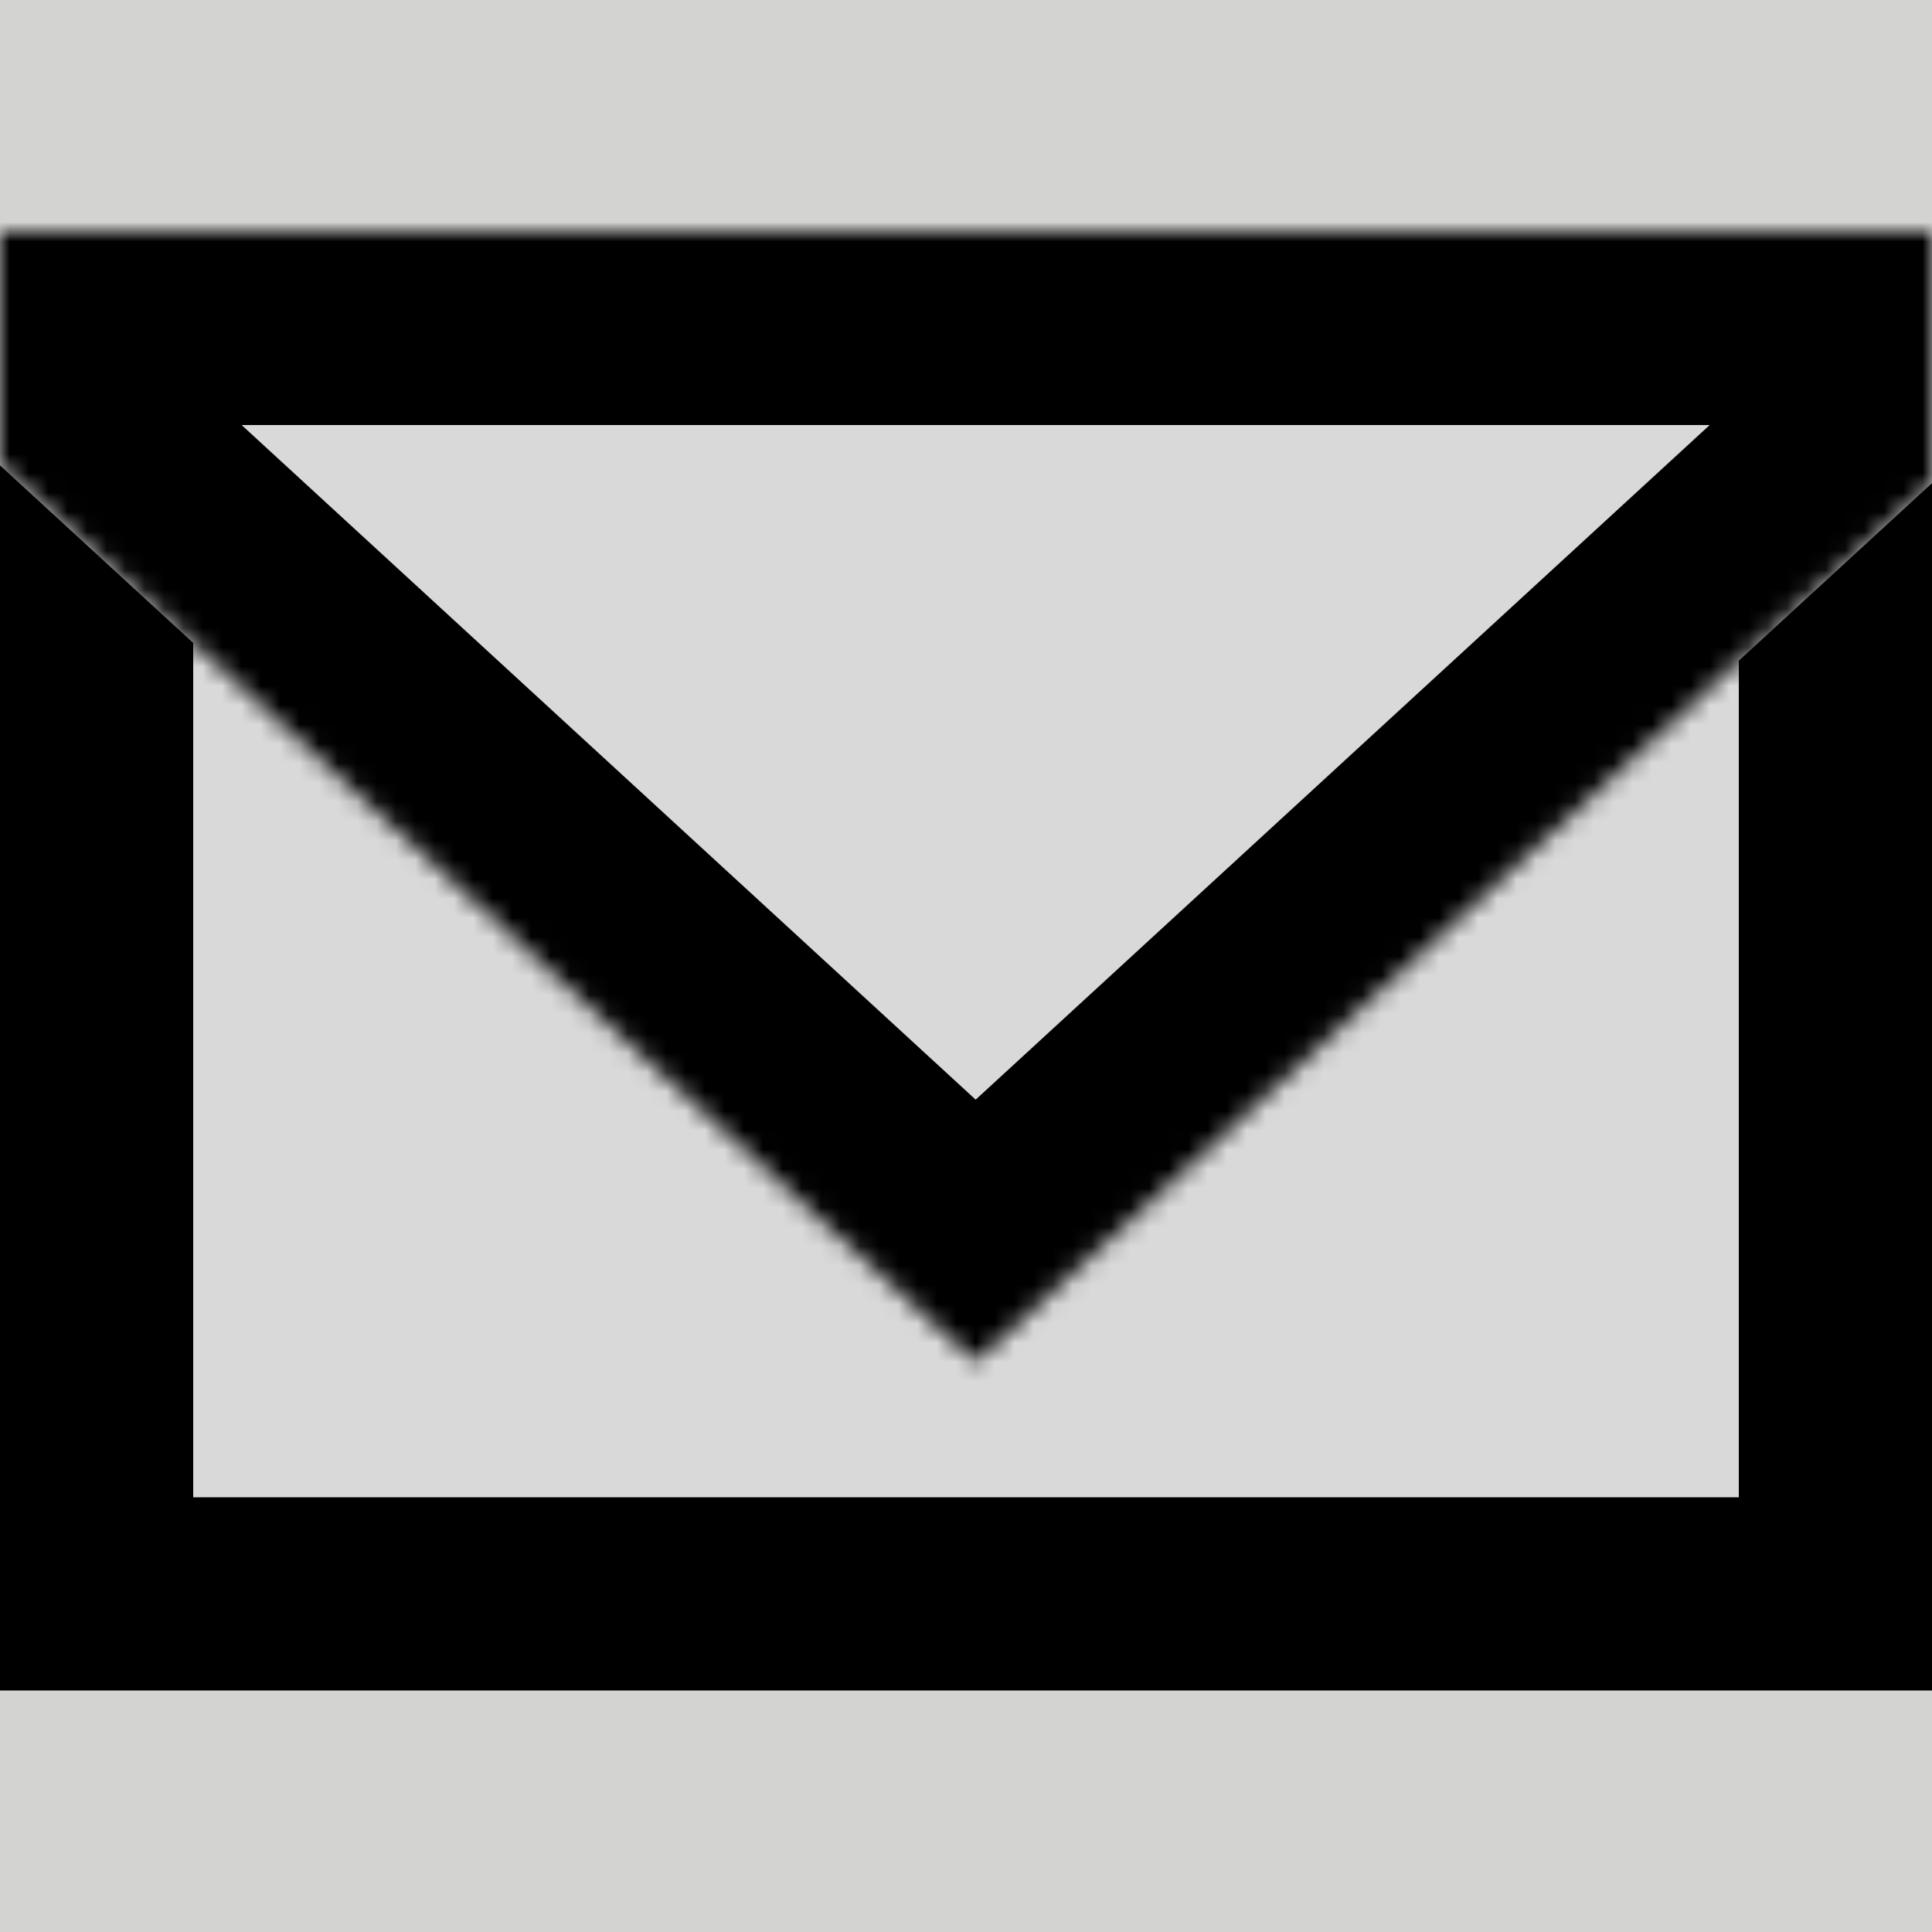 <svg width="100" height="100" viewBox="0 0 100 100" fill="none" xmlns="http://www.w3.org/2000/svg">
<rect width="100" height="100" fill="#1E1E1E"/>
<rect width="100" height="100" fill="#D3D3D2"/>
<rect x="5" y="17.5" width="90" height="65" fill="#D9D9D9" stroke="black" stroke-width="10"/>
<mask id="path-2-inside-1_0_1" fill="white">
<path fill-rule="evenodd" clip-rule="evenodd" d="M0 24.088L50.5 70.5L100 25.007V12H0V24.088Z"/>
</mask>
<path fill-rule="evenodd" clip-rule="evenodd" d="M0 24.088L50.5 70.5L100 25.007V12H0V24.088Z" fill="#D9D9D9"/>
<path d="M0 24.088H-10V28.479L-6.767 31.451L0 24.088ZM50.5 70.5L43.733 77.863L50.5 84.082L57.267 77.863L50.5 70.5ZM100 25.007L106.767 32.37L110 29.398V25.007H100ZM100 12H110V2H100V12ZM0 12V2H-10V12H0ZM-6.767 31.451L43.733 77.863L57.267 63.137L6.767 16.725L-6.767 31.451ZM57.267 77.863L106.767 32.37L93.233 17.644L43.733 63.137L57.267 77.863ZM110 25.007V12H90V25.007H110ZM100 2H0V22H100V2ZM-10 12V24.088H10V12H-10Z" fill="black" mask="url(#path-2-inside-1_0_1)"/>
</svg>

